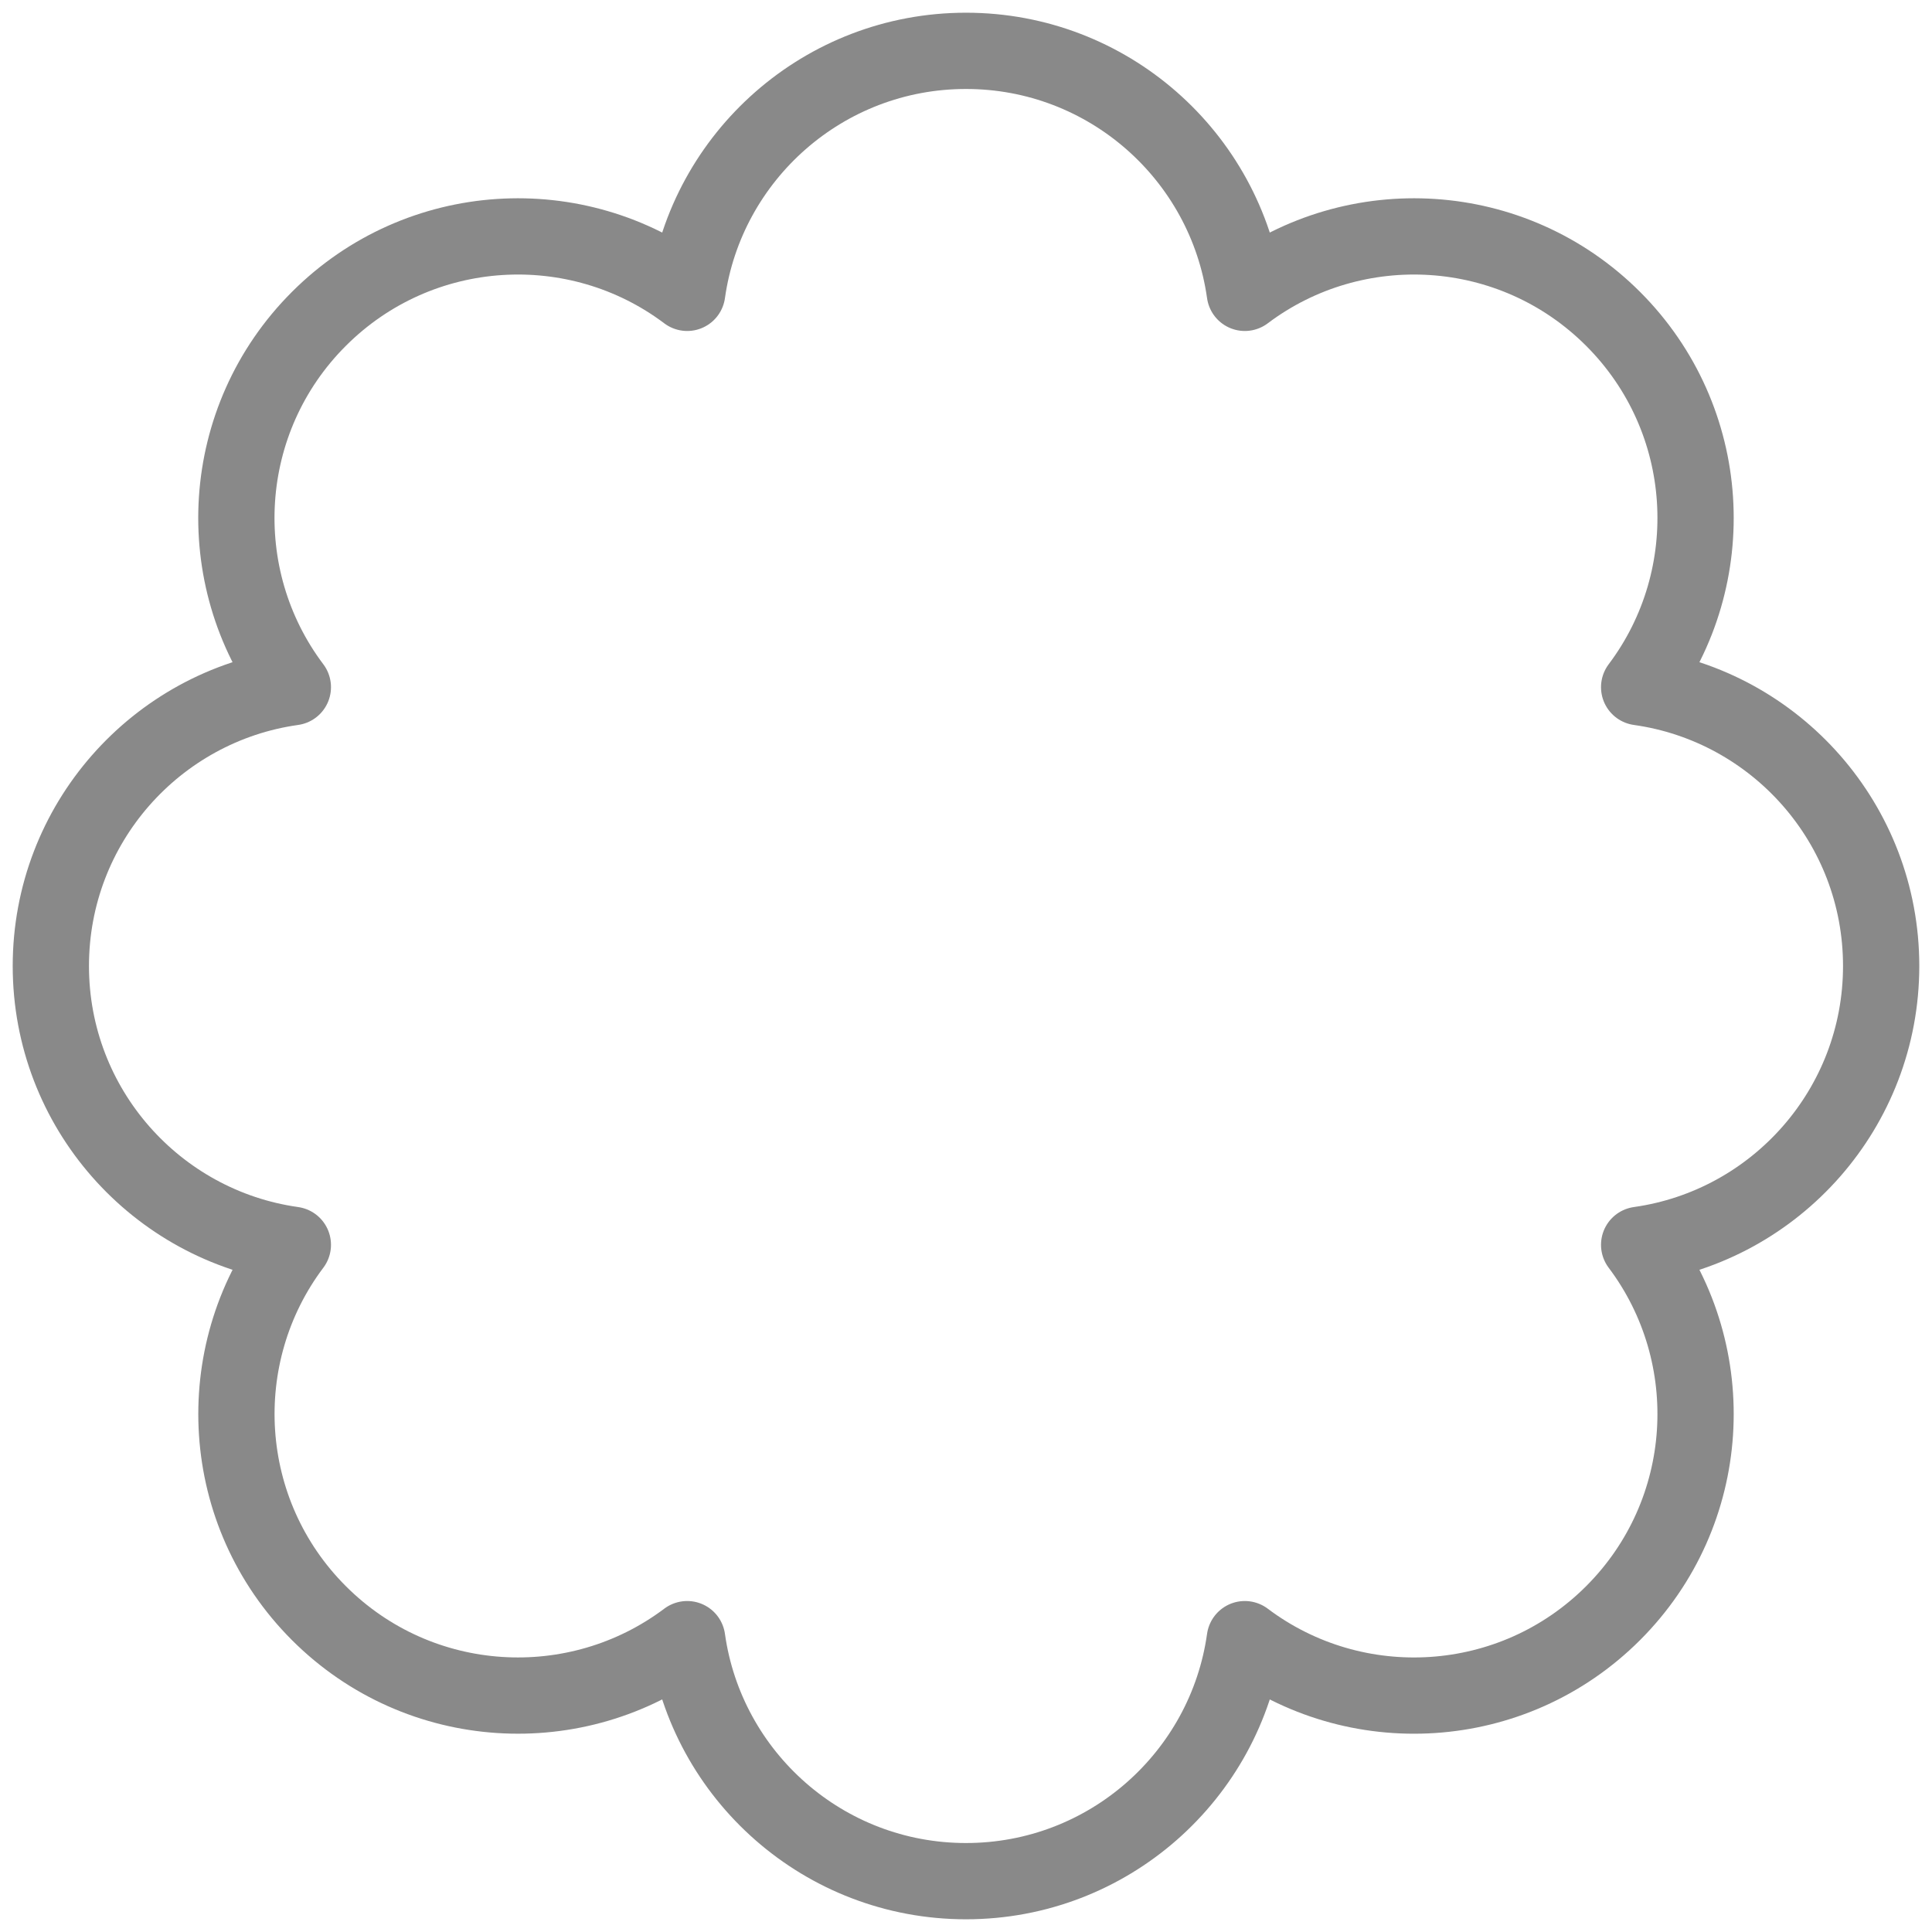 <svg width="38" height="38" viewBox="0 0 38 38" fill="none" xmlns="http://www.w3.org/2000/svg">
<path fill-rule="evenodd" clip-rule="evenodd" d="M32.24 13.516C34.93 13.894 37 16.205 37 19C37 21.794 34.93 24.106 32.24 24.484C33.874 26.654 33.704 29.752 31.728 31.728C29.752 33.704 26.654 33.875 24.484 32.24C24.106 34.93 21.794 37 19 37C16.206 37 13.894 34.93 13.516 32.24C11.345 33.874 8.248 33.704 6.272 31.728C4.296 29.752 4.126 26.654 5.76 24.484C3.07 24.106 1 21.794 1 19C1 16.205 3.069 13.894 5.76 13.516C4.124 11.346 4.295 8.248 6.272 6.272C8.248 4.296 11.346 4.125 13.516 5.76C13.894 3.07 16.206 1 19 1C21.794 1 24.106 3.07 24.484 5.76C26.655 4.125 29.752 4.296 31.728 6.272C33.704 8.248 33.874 11.346 32.24 13.516Z" stroke="#898989" stroke-width="1.5" stroke-linejoin="round"/>
</svg>
